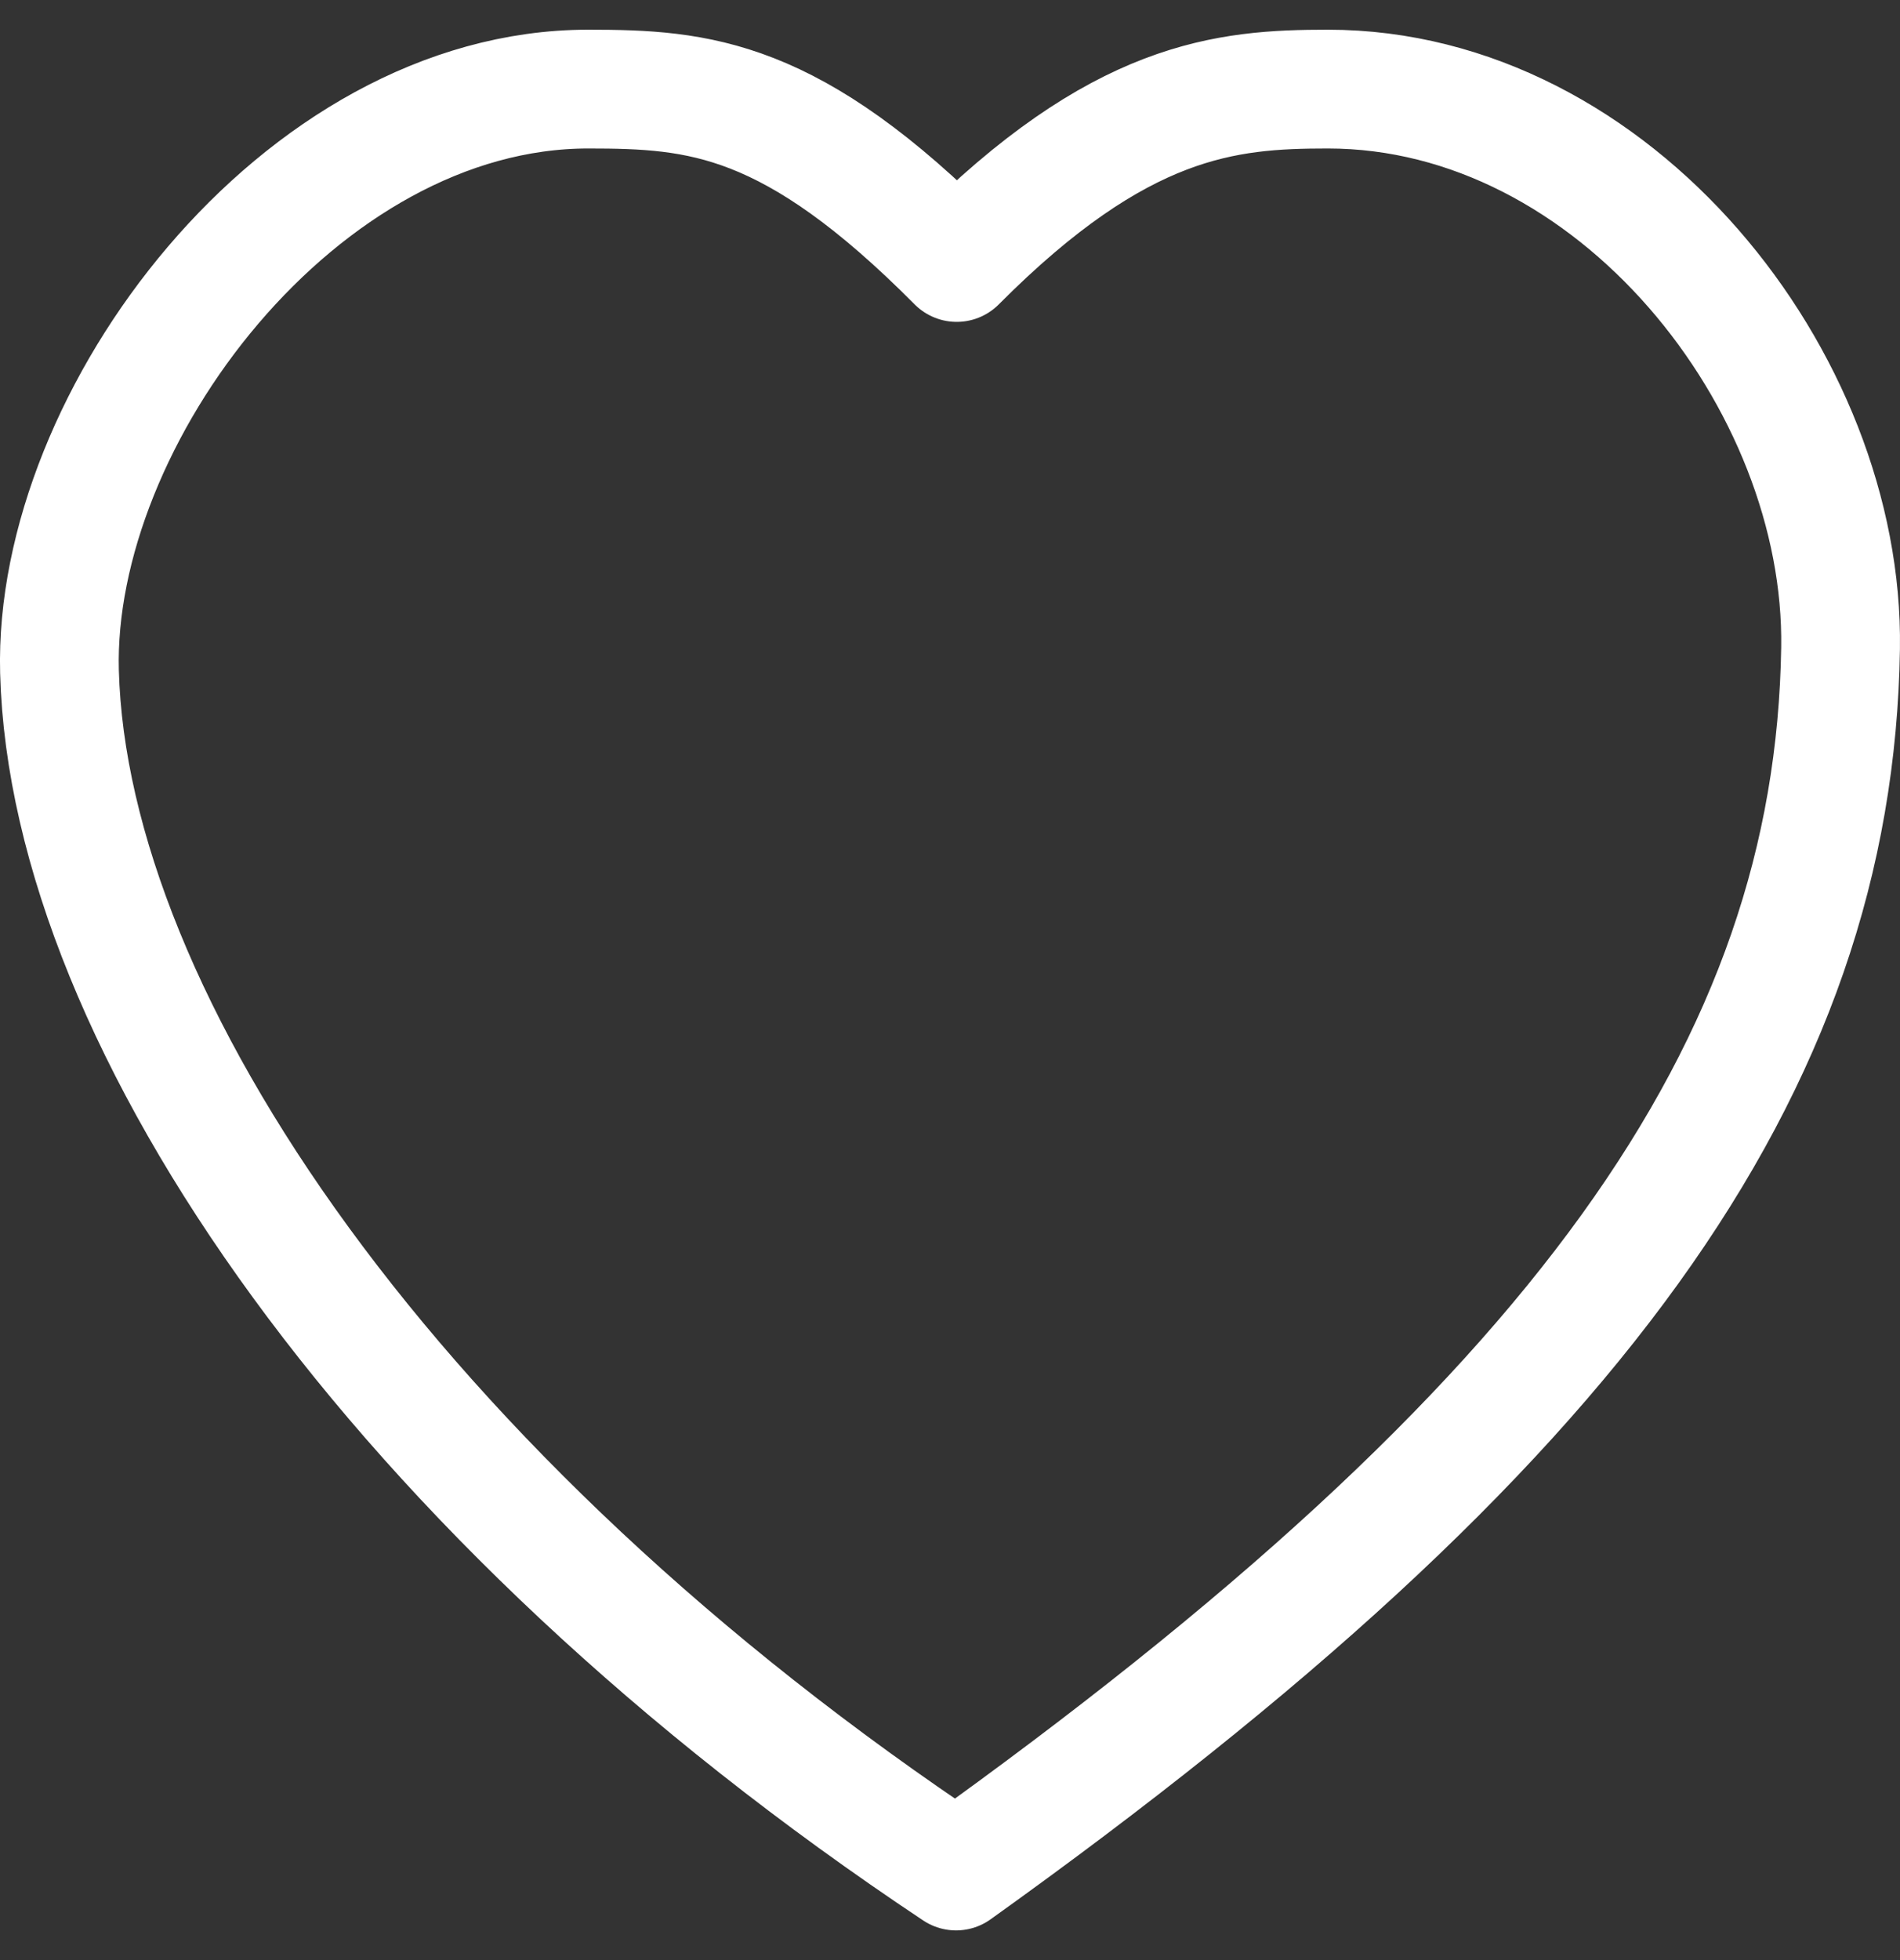 <svg width="32" height="33" viewBox="0 0 32 33" fill="none" xmlns="http://www.w3.org/2000/svg">
<rect x="0" y="0" width="32" height="33" fill="#333333" stroke="none"/>
<path d="M16.113 4.419C18.863 1.655 20.649 1.5 22.364 1.5C27.195 1.5 31.069 6.409 30.999 10.915C30.89 17.963 26.612 23.983 16.102 31.5C6.652 25.214 1.16 17.199 1.002 11.31C0.887 7.028 5.053 1.5 9.906 1.5C11.78 1.5 13.333 1.62 16.113 4.419Z" stroke="white" stroke-width="2" stroke-linecap="round" stroke-linejoin="round"/>
</svg>
